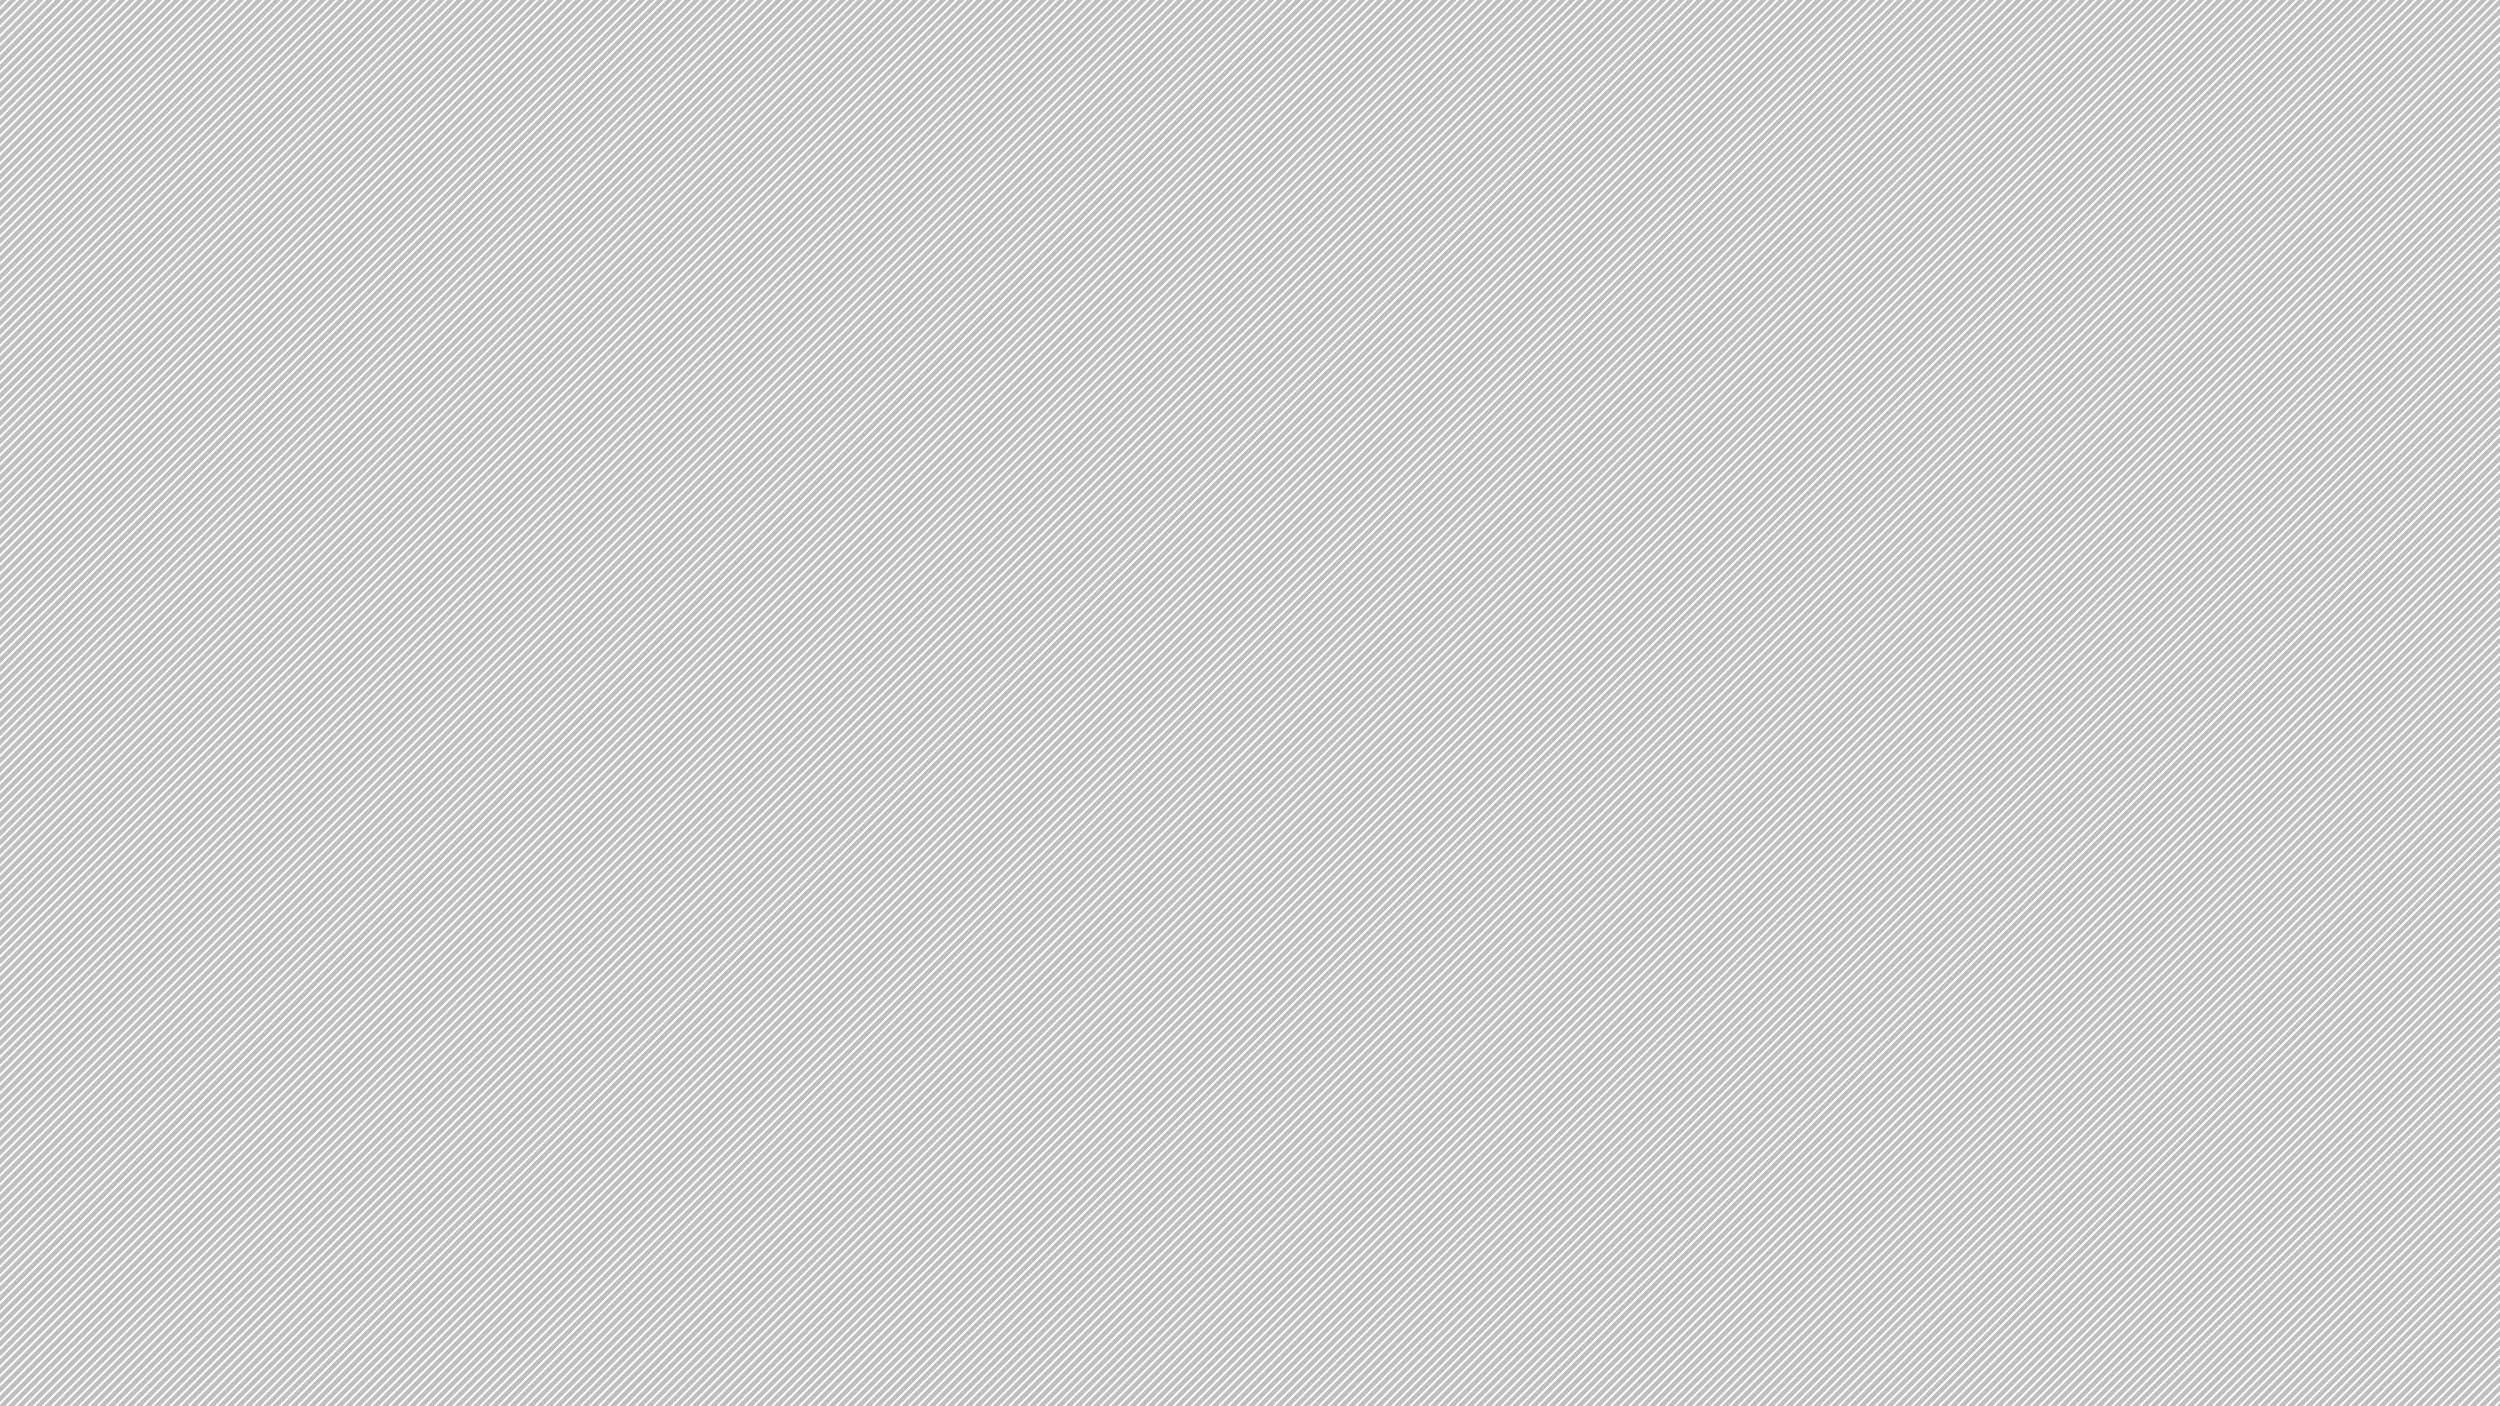 <svg xmlns="http://www.w3.org/2000/svg" width="1920" height="1080" viewBox="0 0 1920 1080"><defs><clipPath id="a"><path transform="translate(4314 1293)" fill="#454545" d="M0 0h1920v1080H0z"/></clipPath><clipPath id="b"><path fill="none" d="M0 0h11669v1131.707H0z"/></clipPath></defs><g transform="translate(-4314 -1293)" style="mix-blend-mode:multiply;isolation:isolate" opacity=".795" clip-path="url(#a)"><g transform="translate(3207.146 1267.146)" style="mix-blend-mode:multiply;isolation:isolate" clip-path="url(#b)"><path d="M1135.354.354l-1237 1237m1244-1237l-1237 1237m1244-1237l-1237 1237m1244-1237l-1237 1237m1244-1237l-1237 1237m1244-1237l-1237 1237m1244-1237l-1237 1237m1244-1237l-1237 1237m1244-1237l-1237 1237m1244-1237l-1237 1237m1244-1237l-1237 1237m1244-1237l-1237 1237m1244-1237l-1237 1237m1244-1237l-1237 1237m1244-1237l-1237 1237m1244-1237l-1237 1237m1244-1237l-1237 1237m1244-1237l-1237 1237m1244-1237l-1237 1237m1244-1237l-1237 1237m1244-1237l-1237 1237m1244-1237l-1237 1237m1244-1237l-1237 1237m1244-1237l-1237 1237m1244-1237l-1237 1237m1244-1237l-1237 1237m1244-1237l-1237 1237m1244-1237l-1237 1237m1244-1237l-1237 1237m1244-1237l-1237 1237m1244-1237l-1237 1237m1244-1237l-1237 1237m1244-1237l-1237 1237m1244-1237l-1237 1237m1244-1237l-1237 1237m1244-1237l-1237 1237m1244-1237l-1237 1237m1244-1237l-1237 1237m1244-1237l-1237 1237m1244-1237l-1237 1237m1244-1237l-1237 1237m1244-1237l-1237 1237m1244-1237l-1237 1237m1244-1237l-1237 1237m1244-1237l-1237 1237m1244-1237l-1237 1237m1244-1237l-1237 1237m1244-1237l-1237 1237m1244-1237l-1237 1237m1244-1237l-1237 1237m1244-1237l-1237 1237m1244-1237l-1237 1237m1244-1237l-1237 1237m1244-1237l-1237 1237m1244-1237l-1237 1237m1244-1237l-1237 1237m1244-1237l-1237 1237m1244-1237l-1237 1237m1244-1237l-1237 1237m1244-1237l-1237 1237m1244-1237l-1237 1237m1244-1237l-1237 1237m1244-1237l-1237 1237m1244-1237l-1237 1237m1244-1237l-1237 1237m1244-1237l-1237 1237m1244-1237l-1237 1237m1244-1237l-1237 1237m1244-1237l-1237 1237m1244-1237l-1237 1237m1244-1237l-1237 1237m1244-1237l-1237 1237m1244-1237l-1237 1237m1244-1237l-1237 1237m1244-1237l-1237 1237m1244-1237l-1237 1237m1244-1237l-1237 1237m1244-1237l-1237 1237m1244-1237l-1237 1237m1244-1237l-1237 1237m1244-1237l-1237 1237m1244-1237l-1237 1237m1244-1237l-1237 1237m1244-1237l-1237 1237m1244-1237l-1237 1237m1244-1237l-1237 1237m1244-1237l-1237 1237m1244-1237l-1237 1237m1244-1237l-1237 1237m1244-1237l-1237 1237m1244-1237l-1237 1237m1244-1237l-1237 1237m1244-1237l-1237 1237m1244-1237l-1237 1237m1244-1237l-1237 1237m1244-1237l-1237 1237m1244-1237l-1237 1237m1244-1237l-1237 1237m1244-1237l-1237 1237m1244-1237l-1237 1237m1244-1237l-1237 1237m1244-1237l-1237 1237m1244-1237l-1237 1237m1244-1237l-1237 1237m1244-1237l-1237 1237m1244-1237l-1237 1237m1244-1237l-1237 1237m1244-1237l-1237 1237m1244-1237l-1237 1237m1244-1237l-1237 1237m1244-1237l-1237 1237m1244-1237l-1237 1237m1244-1237l-1237 1237m1244-1237l-1237 1237m1244-1237l-1237 1237m1244-1237l-1237 1237m1244-1237l-1237 1237m1244-1237l-1237 1237m1244-1237l-1237 1237m1244-1237l-1237 1237m1244-1237l-1237 1237m1244-1237l-1237 1237m1244-1237l-1237 1237m1244-1237l-1237 1237m1244-1237l-1237 1237m1244-1237l-1237 1237m1244-1237l-1237 1237m1244-1237l-1237 1237m1244-1237l-1237 1237m1244-1237l-1237 1237m1244-1237l-1237 1237m1244-1237l-1237 1237m1244-1237l-1237 1237m1244-1237l-1237 1237m1244-1237l-1237 1237m1244-1237l-1237 1237m1244-1237l-1237 1237m1244-1237l-1237 1237m1244-1237l-1237 1237m1244-1237l-1237 1237m1244-1237l-1237 1237m1244-1237l-1237 1237m1244-1237l-1237 1237m1244-1237l-1237 1237m1244-1237l-1237 1237m1244-1237l-1237 1237m1244-1237l-1237 1237m1244-1237l-1237 1237m1244-1237l-1237 1237m1244-1237l-1237 1237m1244-1237l-1237 1237m1244-1237l-1237 1237m1244-1237l-1237 1237m1244-1237l-1237 1237m1244-1237l-1237 1237m1244-1237l-1237 1237m1244-1237l-1237 1237m1244-1237l-1237 1237m1244-1237l-1237 1237m1244-1237l-1237 1237m1244-1237l-1237 1237m1244-1237l-1237 1237m1244-1237l-1237 1237m1244-1237l-1237 1237m1244-1237l-1237 1237m1244-1237l-1237 1237m1244-1237l-1237 1237m1244-1237l-1237 1237m1244-1237l-1237 1237m1244-1237l-1237 1237m1244-1237l-1237 1237m1244-1237l-1237 1237m1244-1237l-1237 1237m1244-1237l-1237 1237m1244-1237l-1237 1237m1244-1237l-1237 1237m1244-1237l-1237 1237m1244-1237l-1237 1237m1244-1237l-1237 1237m1244-1237l-1237 1237m1244-1237l-1237 1237m1244-1237l-1237 1237m1244-1237l-1237 1237m1244-1237l-1237 1237m1244-1237l-1237 1237m1244-1237l-1237 1237m1244-1237l-1237 1237m1244-1237l-1237 1237m1244-1237l-1237 1237m1244-1237l-1237 1237m1244-1237l-1237 1237m1244-1237l-1237 1237m1244-1237l-1237 1237m1244-1237l-1237 1237m1244-1237l-1237 1237m1244-1237l-1237 1237m1244-1237l-1237 1237m1244-1237l-1237 1237m1244-1237l-1237 1237m1244-1237l-1237 1237m1244-1237l-1237 1237m1244-1237l-1237 1237m1244-1237l-1237 1237m1244-1237l-1237 1237m1244-1237l-1237 1237m1244-1237l-1237 1237m1244-1237l-1237 1237m1244-1237l-1237 1237m1244-1237l-1237 1237m1244-1237l-1237 1237m1244-1237l-1237 1237m1244-1237l-1237 1237m1244-1237l-1237 1237m1244-1237l-1237 1237m1244-1237l-1237 1237m1244-1237l-1237 1237m1244-1237l-1237 1237m1244-1237l-1237 1237m1244-1237l-1237 1237m1244-1237l-1237 1237m1244-1237l-1237 1237m1244-1237l-1237 1237m1244-1237l-1237 1237m1244-1237l-1237 1237m1244-1237l-1237 1237m1244-1237l-1237 1237m1244-1237l-1237 1237m1244-1237l-1237 1237m1244-1237l-1237 1237m1244-1237l-1237 1237m1244-1237l-1237 1237m1244-1237l-1237 1237m1244-1237l-1237 1237m1244-1237l-1237 1237m1244-1237l-1237 1237m1244-1237l-1237 1237m1244-1237l-1237 1237m1244-1237l-1237 1237m1244-1237l-1237 1237m1244-1237l-1237 1237m1244-1237l-1237 1237m1244-1237l-1237 1237m1244-1237l-1237 1237m1244-1237l-1237 1237m1244-1237l-1237 1237m1244-1237l-1237 1237m1244-1237l-1237 1237m1244-1237l-1237 1237m1244-1237l-1237 1237m1244-1237l-1237 1237m1244-1237l-1237 1237m1244-1237l-1237 1237m1244-1237l-1237 1237m1244-1237l-1237 1237m1244-1237l-1237 1237m1244-1237l-1237 1237m1244-1237l-1237 1237m1244-1237l-1237 1237m1244-1237l-1237 1237m1244-1237l-1237 1237m1244-1237l-1237 1237m1244-1237l-1237 1237m1244-1237l-1237 1237m1244-1237l-1237 1237m1244-1237l-1237 1237m1244-1237l-1237 1237m1244-1237l-1237 1237m1244-1237l-1237 1237m1244-1237l-1237 1237m1244-1237l-1237 1237m1244-1237l-1237 1237m1244-1237l-1237 1237m1244-1237l-1237 1237m1244-1237l-1237 1237m1244-1237l-1237 1237m1244-1237l-1237 1237m1244-1237l-1237 1237m1244-1237l-1237 1237m1244-1237l-1237 1237m1244-1237l-1237 1237m1244-1237l-1237 1237m1244-1237l-1237 1237m1244-1237l-1237 1237m1244-1237l-1237 1237m1244-1237l-1237 1237m1244-1237l-1237 1237m1244-1237l-1237 1237m1244-1237l-1237 1237m1244-1237l-1237 1237m1244-1237l-1237 1237m1244-1237l-1237 1237m1244-1237l-1237 1237m1244-1237l-1237 1237m1244-1237l-1237 1237m1244-1237l-1237 1237m1244-1237l-1237 1237m1244-1237l-1237 1237m1244-1237l-1237 1237m1244-1237l-1237 1237m1244-1237l-1237 1237m1244-1237l-1237 1237m1244-1237l-1237 1237m1244-1237l-1237 1237m1244-1237l-1237 1237m1244-1237l-1237 1237m1244-1237l-1237 1237m1244-1237l-1237 1237m1244-1237l-1237 1237m1244-1237l-1237 1237m1244-1237l-1237 1237m1244-1237l-1237 1237m1244-1237l-1237 1237m1244-1237l-1237 1237m1244-1237l-1237 1237m1244-1237l-1237 1237m1244-1237l-1237 1237m1244-1237l-1237 1237m1244-1237l-1237 1237m1244-1237l-1237 1237m1244-1237l-1237 1237m1244-1237l-1237 1237m1244-1237l-1237 1237m1244-1237l-1237 1237m1244-1237l-1237 1237m1244-1237l-1237 1237m1244-1237l-1237 1237m1244-1237l-1237 1237m1244-1237l-1237 1237m1244-1237l-1237 1237m1244-1237l-1237 1237m1244-1237l-1237 1237m1244-1237l-1237 1237m1244-1237l-1237 1237m1244-1237l-1237 1237m1244-1237l-1237 1237m1244-1237l-1237 1237m1244-1237l-1237 1237m1244-1237l-1237 1237m1244-1237l-1237 1237m1244-1237l-1237 1237m1244-1237l-1237 1237m1244-1237l-1237 1237m1244-1237l-1237 1237m1244-1237l-1237 1237m1244-1237l-1237 1237m1244-1237l-1237 1237m1244-1237l-1237 1237m1244-1237l-1237 1237m1244-1237l-1237 1237m1244-1237l-1237 1237m1244-1237l-1237 1237m1244-1237l-1237 1237m1244-1237l-1237 1237m1244-1237l-1237 1237m1244-1237l-1237 1237m1244-1237l-1237 1237m1244-1237l-1237 1237m1244-1237l-1237 1237m1244-1237l-1237 1237m1244-1237l-1237 1237m1244-1237l-1237 1237m1244-1237l-1237 1237m1244-1237l-1237 1237m1244-1237l-1237 1237m1244-1237l-1237 1237m1244-1237l-1237 1237m1244-1237l-1237 1237m1244-1237l-1237 1237m1244-1237l-1237 1237m1244-1237l-1237 1237m1244-1237l-1237 1237m1244-1237l-1237 1237m1244-1237l-1237 1237m1244-1237l-1237 1237m1244-1237l-1237 1237m1244-1237l-1237 1237m1244-1237l-1237 1237m1244-1237l-1237 1237m1244-1237l-1237 1237m1244-1237l-1237 1237m1244-1237l-1237 1237m1244-1237l-1237 1237m1244-1237l-1237 1237m1244-1237l-1237 1237m1244-1237l-1237 1237m1244-1237l-1237 1237m1244-1237l-1237 1237m1244-1237l-1237 1237m1244-1237l-1237 1237m1244-1237l-1237 1237m1244-1237l-1237 1237m1244-1237l-1237 1237m1244-1237l-1237 1237m1244-1237l-1237 1237m1244-1237l-1237 1237m1244-1237l-1237 1237m1244-1237l-1237 1237m1244-1237l-1237 1237m1244-1237l-1237 1237m1244-1237l-1237 1237m1244-1237l-1237 1237m1244-1237l-1237 1237m1244-1237l-1237 1237m1244-1237l-1237 1237m1244-1237l-1237 1237m1244-1237l-1237 1237m1244-1237l-1237 1237m1244-1237l-1237 1237m1244-1237l-1237 1237m1244-1237l-1237 1237m1244-1237l-1237 1237m1244-1237l-1237 1237m1244-1237l-1237 1237m1244-1237l-1237 1237m1244-1237l-1237 1237m1244-1237l-1237 1237m1244-1237l-1237 1237m1244-1237l-1237 1237m1244-1237l-1237 1237m1244-1237l-1237 1237m1244-1237l-1237 1237m1244-1237l-1237 1237m1244-1237l-1237 1237m1244-1237l-1237 1237m1244-1237l-1237 1237m1244-1237l-1237 1237m1244-1237l-1237 1237m1244-1237l-1237 1237m1244-1237l-1237 1237m1244-1237l-1237 1237m1244-1237l-1237 1237m1244-1237l-1237 1237m1244-1237l-1237 1237m1244-1237l-1237 1237m1244-1237l-1237 1237m1244-1237l-1237 1237m1244-1237l-1237 1237m1244-1237l-1237 1237m1244-1237l-1237 1237m1244-1237l-1237 1237m1244-1237l-1237 1237m1244-1237l-1237 1237m1244-1237l-1237 1237m1244-1237l-1237 1237m1244-1237l-1237 1237m1244-1237l-1237 1237m1244-1237l-1237 1237m1244-1237l-1237 1237m1244-1237l-1237 1237m1244-1237l-1237 1237m1244-1237l-1237 1237m1244-1237l-1237 1237m1244-1237l-1237 1237m1244-1237l-1237 1237m1244-1237l-1237 1237m1244-1237l-1237 1237m1244-1237l-1237 1237m1244-1237l-1237 1237m1244-1237l-1237 1237m1244-1237l-1237 1237m1244-1237l-1237 1237m1244-1237l-1237 1237m1244-1237l-1237 1237m1244-1237l-1237 1237m1244-1237l-1237 1237m1244-1237l-1237 1237m1244-1237l-1237 1237m1244-1237l-1237 1237m1244-1237l-1237 1237m1244-1237l-1237 1237m1244-1237l-1237 1237m1244-1237l-1237 1237m1244-1237l-1237 1237m1244-1237l-1237 1237m1244-1237l-1237 1237m1244-1237l-1237 1237m1244-1237l-1237 1237m1244-1237l-1237 1237m1244-1237l-1237 1237m1244-1237l-1237 1237m1244-1237l-1237 1237m1244-1237l-1237 1237m1244-1237l-1237 1237m1244-1237l-1237 1237m1244-1237l-1237 1237m1244-1237l-1237 1237m1244-1237l-1237 1237m1244-1237l-1237 1237m1244-1237l-1237 1237m1244-1237l-1237 1237m1244-1237l-1237 1237m1244-1237l-1237 1237m1244-1237l-1237 1237m1244-1237l-1237 1237m1244-1237l-1237 1237m1244-1237l-1237 1237m1244-1237l-1237 1237m1244-1237l-1237 1237m1244-1237l-1237 1237m1244-1237l-1237 1237m1244-1237l-1237 1237m1244-1237l-1237 1237m1244-1237l-1237 1237m1244-1237l-1237 1237m1244-1237l-1237 1237m1244-1237l-1237 1237m1244-1237l-1237 1237m1244-1237l-1237 1237m1244-1237l-1237 1237m1244-1237l-1237 1237m1244-1237l-1237 1237m1244-1237l-1237 1237m1244-1237l-1237 1237m1244-1237l-1237 1237m1244-1237l-1237 1237m1244-1237l-1237 1237m1244-1237l-1237 1237m1244-1237l-1237 1237m1244-1237l-1237 1237m1244-1237l-1237 1237m1244-1237l-1237 1237m1244-1237l-1237 1237m1244-1237l-1237 1237m1244-1237l-1237 1237m1244-1237l-1237 1237m1244-1237l-1237 1237m1244-1237l-1237 1237m1244-1237l-1237 1237m1244-1237l-1237 1237m1244-1237l-1237 1237m1244-1237l-1237 1237m1244-1237l-1237 1237m1244-1237l-1237 1237m1244-1237l-1237 1237m1244-1237l-1237 1237m1244-1237l-1237 1237m1244-1237l-1237 1237m1244-1237l-1237 1237m1244-1237l-1237 1237m1244-1237l-1237 1237m1244-1237l-1237 1237m1244-1237l-1237 1237m1244-1237l-1237 1237m1244-1237l-1237 1237m1244-1237l-1237 1237m1244-1237l-1237 1237m1244-1237l-1237 1237m1244-1237l-1237 1237m1244-1237l-1237 1237m1244-1237l-1237 1237m1244-1237l-1237 1237m1244-1237l-1237 1237m1244-1237l-1237 1237m1244-1237l-1237 1237m1244-1237l-1237 1237m1244-1237l-1237 1237m1244-1237l-1237 1237m1244-1237l-1237 1237m1244-1237l-1237 1237m1244-1237l-1237 1237m1244-1237l-1237 1237m1244-1237l-1237 1237m1244-1237l-1237 1237m1244-1237l-1237 1237m1244-1237l-1237 1237m1244-1237l-1237 1237m1244-1237l-1237 1237m1244-1237l-1237 1237m1244-1237l-1237 1237m1244-1237l-1237 1237m1244-1237l-1237 1237m1244-1237l-1237 1237m1244-1237l-1237 1237m1244-1237l-1237 1237m1244-1237l-1237 1237m1244-1237l-1237 1237m1244-1237l-1237 1237m1244-1237l-1237 1237m1244-1237l-1237 1237m1244-1237l-1237 1237m1244-1237l-1237 1237m1244-1237l-1237 1237m1244-1237l-1237 1237m1244-1237l-1237 1237m1244-1237l-1237 1237m1244-1237l-1237 1237m1244-1237l-1237 1237m1244-1237l-1237 1237m1244-1237l-1237 1237m1244-1237l-1237 1237m1244-1237l-1237 1237m1244-1237l-1237 1237m1244-1237l-1237 1237m1244-1237l-1237 1237m1244-1237l-1237 1237m1244-1237l-1237 1237m1244-1237l-1237 1237m1244-1237l-1237 1237m1244-1237l-1237 1237m1244-1237l-1237 1237m1244-1237l-1237 1237m1244-1237l-1237 1237m1244-1237l-1237 1237m1244-1237l-1237 1237m1244-1237l-1237 1237m1244-1237l-1237 1237m1244-1237l-1237 1237m1244-1237l-1237 1237m1244-1237l-1237 1237m1244-1237l-1237 1237m1244-1237l-1237 1237m1244-1237l-1237 1237m1244-1237l-1237 1237m1244-1237l-1237 1237m1244-1237l-1237 1237m1244-1237l-1237 1237m1244-1237l-1237 1237m1244-1237l-1237 1237m1244-1237l-1237 1237m1244-1237l-1237 1237m1244-1237l-1237 1237m1244-1237l-1237 1237m1244-1237l-1237 1237m1244-1237l-1237 1237m1244-1237l-1237 1237m1244-1237l-1237 1237m1244-1237l-1237 1237m1244-1237l-1237 1237m1244-1237l-1237 1237m1244-1237l-1237 1237m1244-1237l-1237 1237m1244-1237l-1237 1237m1244-1237l-1237 1237m1244-1237l-1237 1237m1244-1237l-1237 1237m1244-1237l-1237 1237m1244-1237l-1237 1237m1244-1237l-1237 1237m1244-1237l-1237 1237m1244-1237l-1237 1237m1244-1237l-1237 1237m1244-1237l-1237 1237m1244-1237l-1237 1237m1244-1237l-1237 1237m1244-1237l-1237 1237m1244-1237l-1237 1237m1244-1237l-1237 1237m1244-1237l-1237 1237m1244-1237l-1237 1237m1244-1237l-1237 1237m1244-1237l-1237 1237m1244-1237l-1237 1237m1244-1237l-1237 1237m1244-1237l-1237 1237m1244-1237l-1237 1237m1244-1237l-1237 1237m1244-1237l-1237 1237m1244-1237l-1237 1237m1244-1237l-1237 1237m1244-1237l-1237 1237m1244-1237l-1237 1237m1244-1237l-1237 1237m1244-1237l-1237 1237m1244-1237l-1237 1237m1244-1237l-1237 1237m1244-1237l-1237 1237m1244-1237l-1237 1237m1244-1237l-1237 1237m1244-1237l-1237 1237m1244-1237l-1237 1237m1244-1237l-1237 1237m1244-1237l-1237 1237m1244-1237l-1237 1237m1244-1237l-1237 1237m1244-1237l-1237 1237m1244-1237l-1237 1237m1244-1237l-1237 1237m1244-1237l-1237 1237m1244-1237l-1237 1237m1244-1237l-1237 1237m1244-1237l-1237 1237m1244-1237l-1237 1237m1244-1237l-1237 1237m1244-1237l-1237 1237m1244-1237l-1237 1237m1244-1237l-1237 1237m1244-1237l-1237 1237m1244-1237l-1237 1237m1244-1237l-1237 1237m1244-1237l-1237 1237m1244-1237l-1237 1237m1244-1237l-1237 1237m1244-1237l-1237 1237m1244-1237l-1237 1237m1244-1237l-1237 1237m1244-1237l-1237 1237m1244-1237l-1237 1237m1244-1237l-1237 1237m1244-1237l-1237 1237m1244-1237l-1237 1237m1244-1237l-1237 1237m1244-1237l-1237 1237m1244-1237l-1237 1237m1244-1237l-1237 1237m1244-1237l-1237 1237m1244-1237l-1237 1237m1244-1237l-1237 1237m1244-1237l-1237 1237m1244-1237l-1237 1237m1244-1237l-1237 1237m1244-1237l-1237 1237m1244-1237l-1237 1237m1244-1237l-1237 1237m1244-1237l-1237 1237m1244-1237l-1237 1237m1244-1237l-1237 1237m1244-1237l-1237 1237m1244-1237l-1237 1237m1244-1237l-1237 1237m1244-1237l-1237 1237m1244-1237l-1237 1237m1244-1237l-1237 1237m1244-1237l-1237 1237m1244-1237l-1237 1237m1244-1237l-1237 1237m1244-1237l-1237 1237m1244-1237l-1237 1237m1244-1237l-1237 1237m1244-1237l-1237 1237m1244-1237l-1237 1237m1244-1237l-1237 1237m1244-1237l-1237 1237m1244-1237l-1237 1237m1244-1237l-1237 1237m1244-1237l-1237 1237m1244-1237l-1237 1237m1244-1237l-1237 1237m1244-1237l-1237 1237m1244-1237l-1237 1237m1244-1237l-1237 1237m1244-1237l-1237 1237m1244-1237l-1237 1237m1244-1237l-1237 1237m1244-1237l-1237 1237m1244-1237l-1237 1237m1244-1237l-1237 1237m1244-1237l-1237 1237m1244-1237l-1237 1237m1244-1237l-1237 1237m1244-1237l-1237 1237m1244-1237l-1237 1237m1244-1237l-1237 1237m1244-1237l-1237 1237m1244-1237l-1237 1237m1244-1237l-1237 1237m1244-1237l-1237 1237m1244-1237l-1237 1237m1244-1237l-1237 1237m1244-1237l-1237 1237m1244-1237l-1237 1237m1244-1237l-1237 1237m1244-1237l-1237 1237m1244-1237l-1237 1237m1244-1237l-1237 1237m1244-1237l-1237 1237m1244-1237l-1237 1237m1244-1237l-1237 1237m1244-1237l-1237 1237m1244-1237l-1237 1237m1244-1237l-1237 1237m1244-1237l-1237 1237m1244-1237l-1237 1237m1244-1237l-1237 1237m1244-1237l-1237 1237m1244-1237l-1237 1237m1244-1237l-1237 1237m1244-1237l-1237 1237m1244-1237l-1237 1237m1244-1237l-1237 1237m1244-1237l-1237 1237m1244-1237l-1237 1237m1244-1237l-1237 1237m1244-1237l-1237 1237m1244-1237l-1237 1237m1244-1237l-1237 1237m1244-1237l-1237 1237m1244-1237l-1237 1237m1244-1237l-1237 1237m1244-1237l-1237 1237m1244-1237l-1237 1237m1244-1237l-1237 1237m1244-1237l-1237 1237m1244-1237l-1237 1237m1244-1237l-1237 1237m1244-1237l-1237 1237m1244-1237l-1237 1237m1244-1237l-1237 1237m1244-1237l-1237 1237m1244-1237l-1237 1237m1244-1237l-1237 1237" fill="none" stroke="#afafaf" stroke-width="3.5"/></g></g></svg>